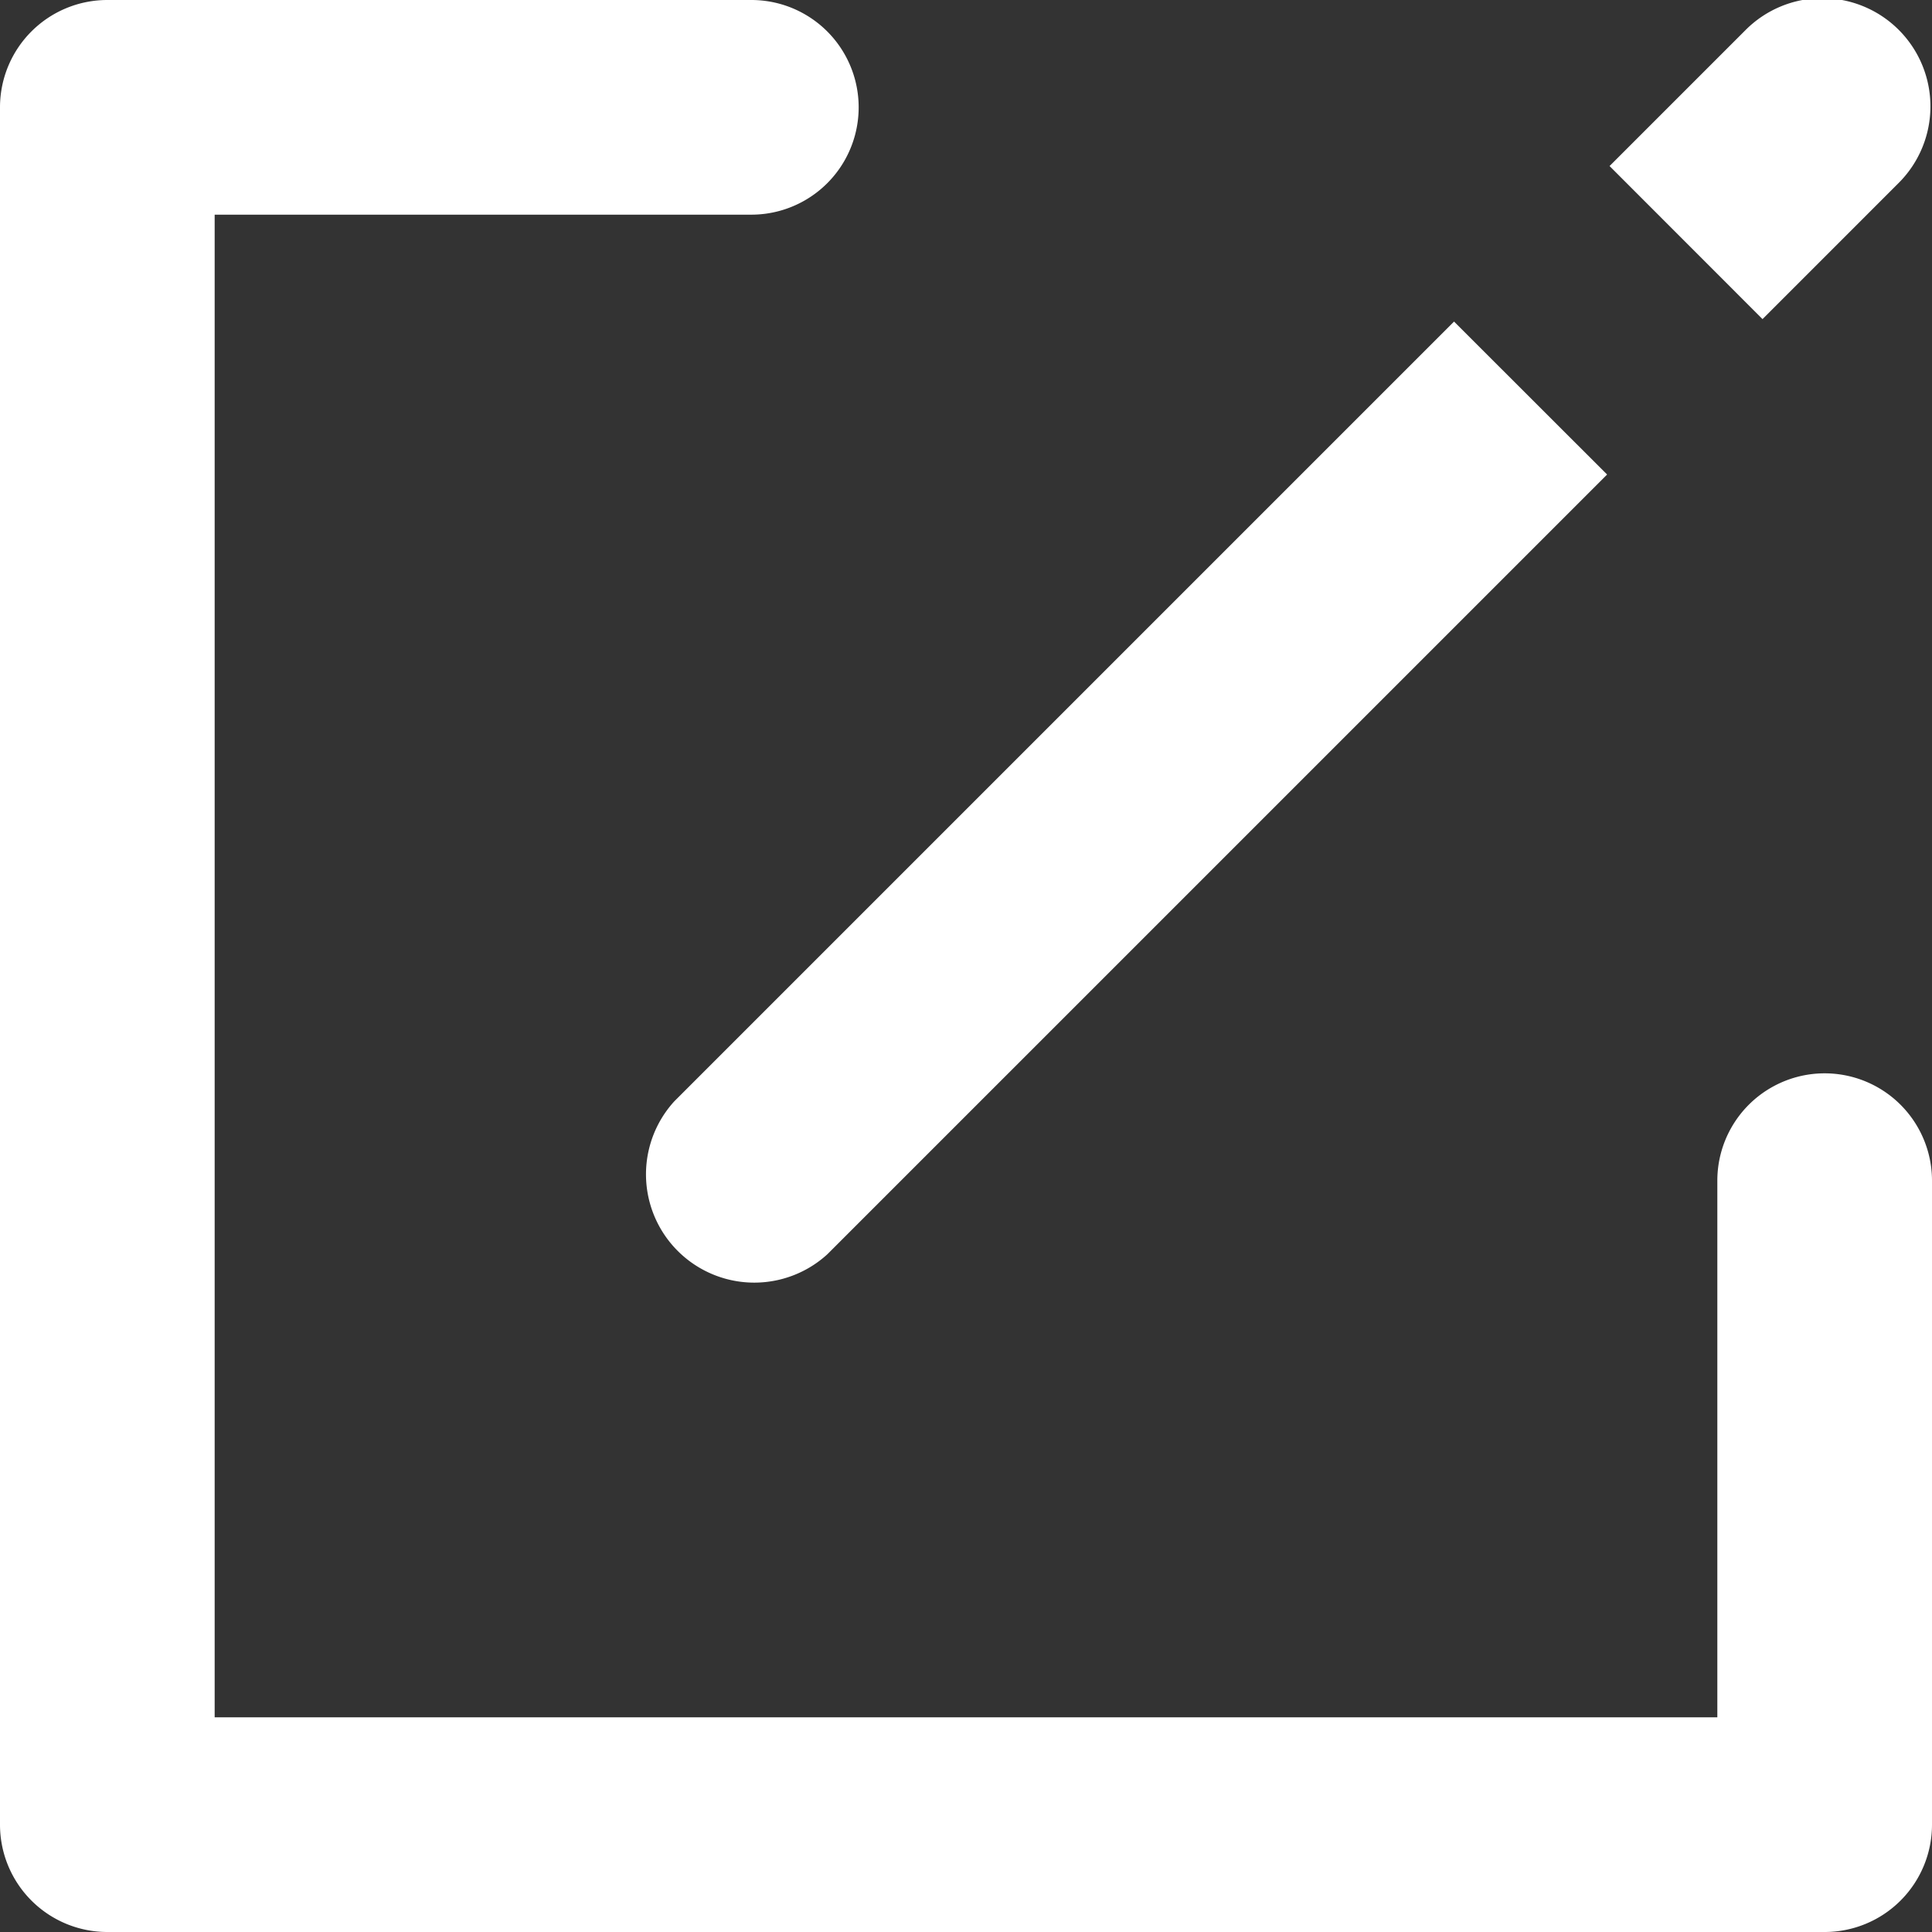 <svg xmlns="http://www.w3.org/2000/svg" width="18" height="18">
    <rect width="100%" height="100%" fill="#333333" stroke="none"/>
    <path fill="#ffffff" fill-rule="evenodd" d="M17 18H1a1 1 0 0 1-1-1V1a1 1 0 0 1 1-1h6a1 1 0 0 1 0 2H2v14h14v-5a1 1 0 0 1 2 0v6a1 1 0 0 1-1 1zm-.579-15.027l-1.425-1.426L16.26.283a1.008 1.008 0 1 1 1.426 1.425l-1.265 1.265zm-8.713 8.713a1.009 1.009 0 0 1-1.425-1.426l7.264-7.264 1.426 1.425-7.265 7.265z"/>
</svg>
